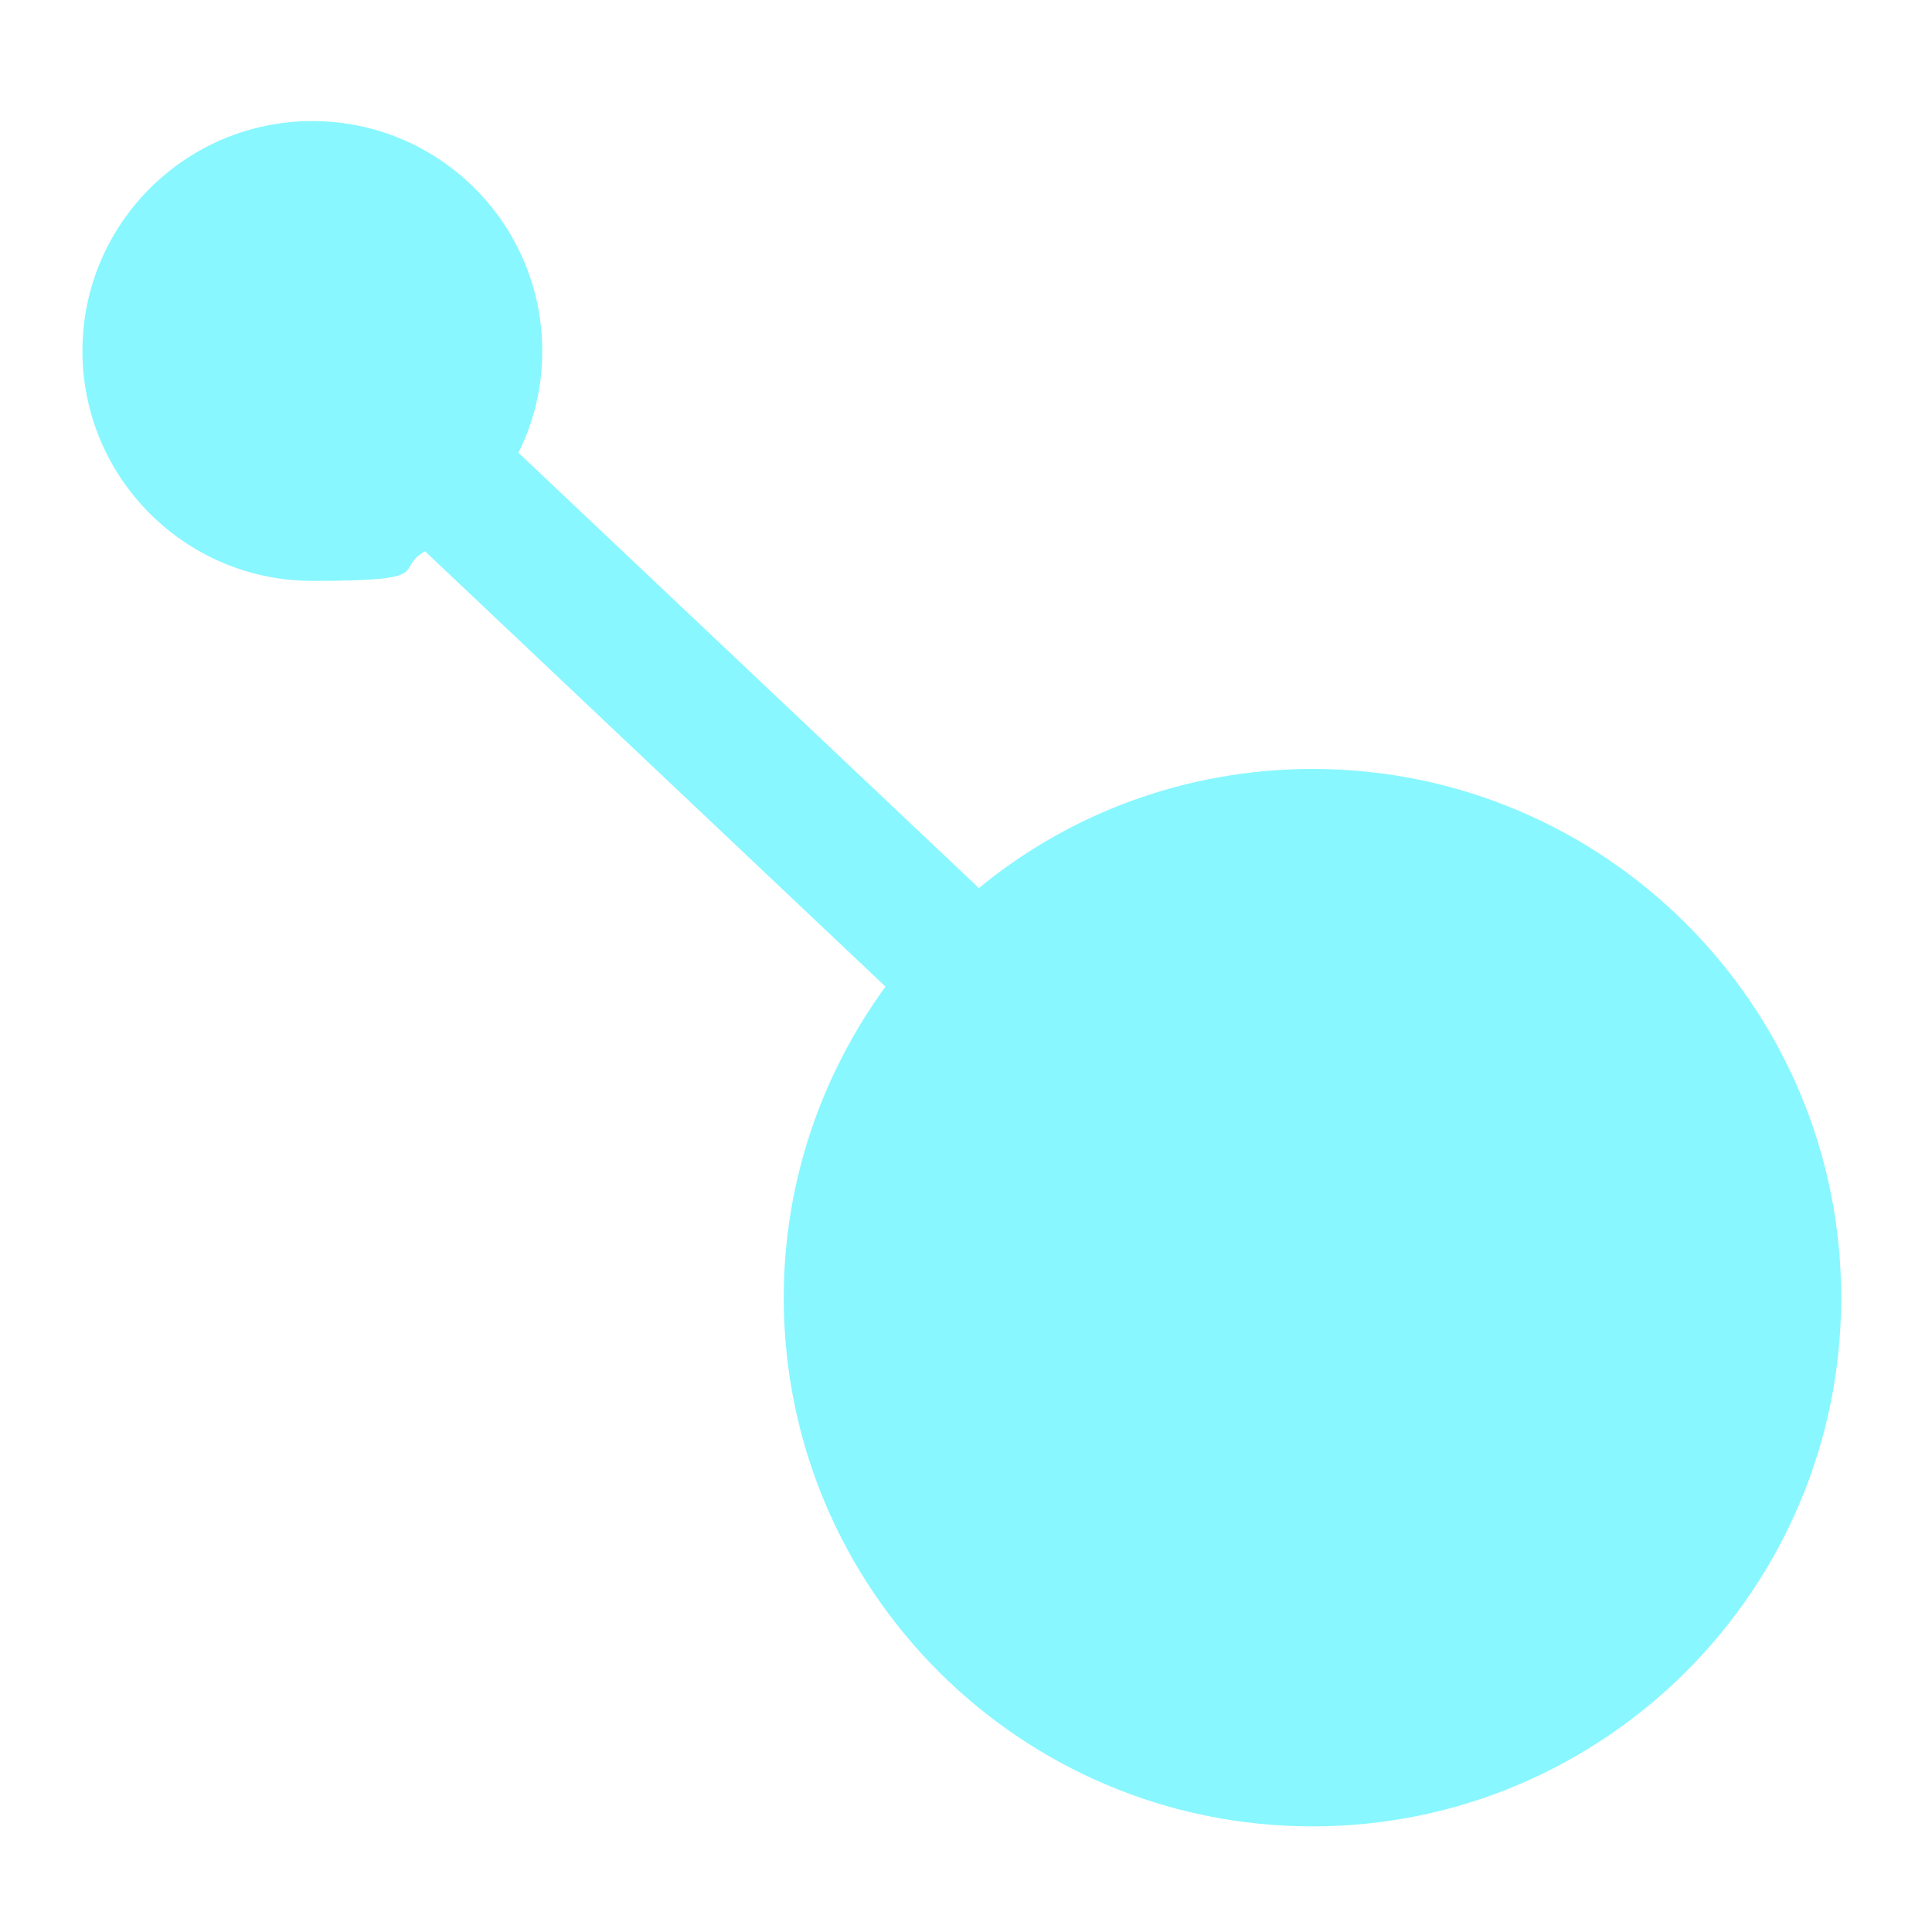<?xml version="1.0" encoding="UTF-8"?>
<svg id="Layer_1" xmlns="http://www.w3.org/2000/svg" version="1.1" viewBox="0 0 300 300">
  <!-- Generator: Adobe Illustrator 29.5.1, SVG Export Plug-In . SVG Version: 2.1.0 Build 141)  -->
  <defs>
    <style>
      .st0 {
        fill: #88f7ff;
      }
    </style>
  </defs>
  <path class="st0" d="M203.9,119.4c-19.7,0-37.8,6.9-51.9,18.5l-71.5-67.6c2.4-4.8,3.7-10.1,3.7-15.8,0-19.7-16-35.7-35.7-35.7S12.8,34.8,12.8,54.5s16,35.7,35.7,35.7,12.4-1.7,17.5-4.6l71.5,67.6c-9.9,13.6-15.8,30.3-15.8,48.3,0,45.4,36.8,82.1,82.1,82.1s82.1-36.8,82.1-82.1-36.8-82.1-82.1-82.1Z"/>
</svg>